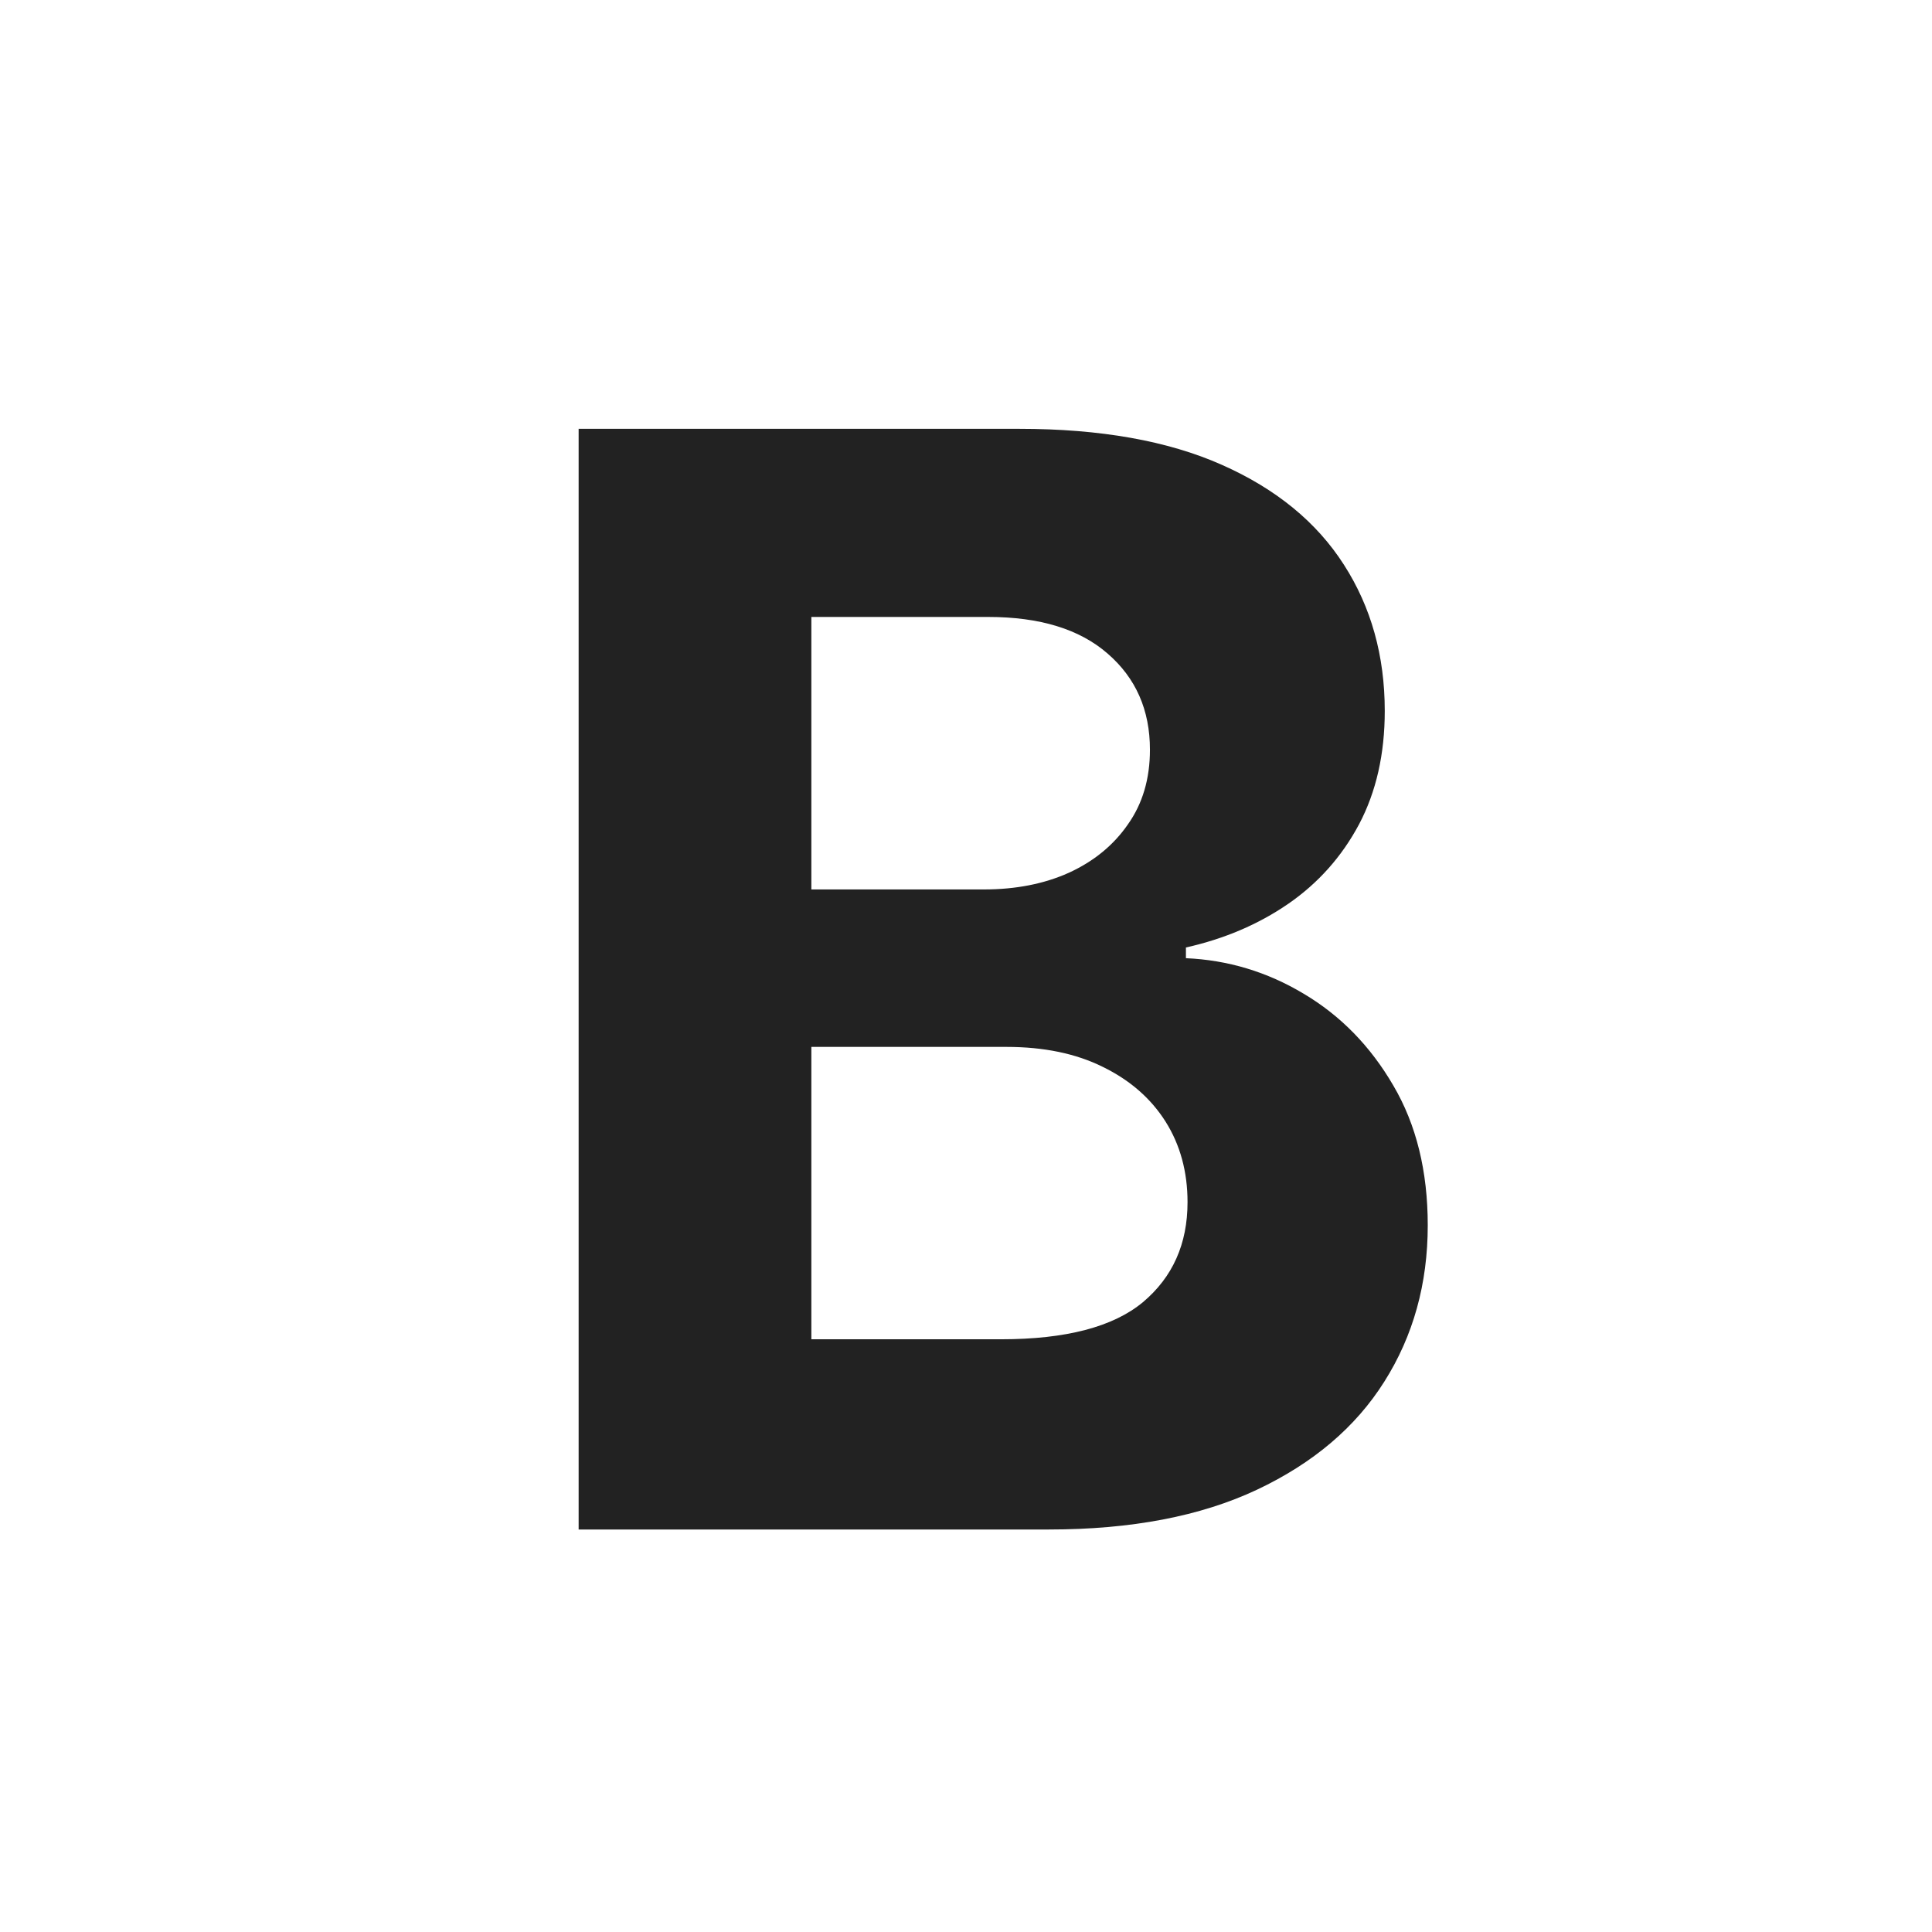 <svg width="24" height="24" viewBox="0 0 24 24" fill="none" xmlns="http://www.w3.org/2000/svg">
<path d="M7.188 19V5.327H12.663C13.668 5.327 14.508 5.476 15.18 5.775C15.852 6.073 16.357 6.487 16.695 7.016C17.033 7.542 17.202 8.147 17.202 8.832C17.202 9.366 17.096 9.836 16.882 10.241C16.668 10.642 16.375 10.971 16.001 11.229C15.631 11.483 15.209 11.663 14.732 11.77V11.903C15.253 11.926 15.74 12.072 16.194 12.344C16.653 12.616 17.024 12.996 17.309 13.486C17.594 13.971 17.736 14.549 17.736 15.221C17.736 15.947 17.556 16.595 17.196 17.164C16.84 17.729 16.312 18.177 15.614 18.506C14.915 18.835 14.053 19 13.03 19H7.188ZM10.079 16.637H12.436C13.241 16.637 13.829 16.483 14.198 16.176C14.568 15.865 14.752 15.451 14.752 14.934C14.752 14.556 14.661 14.222 14.479 13.933C14.296 13.644 14.036 13.417 13.697 13.252C13.364 13.087 12.965 13.005 12.502 13.005H10.079V16.637ZM10.079 11.049H12.222C12.618 11.049 12.97 10.98 13.277 10.842C13.588 10.7 13.833 10.499 14.011 10.241C14.194 9.983 14.285 9.674 14.285 9.313C14.285 8.819 14.109 8.421 13.758 8.118C13.41 7.815 12.916 7.664 12.275 7.664H10.079V11.049Z" fill="#222222"/>
</svg>
